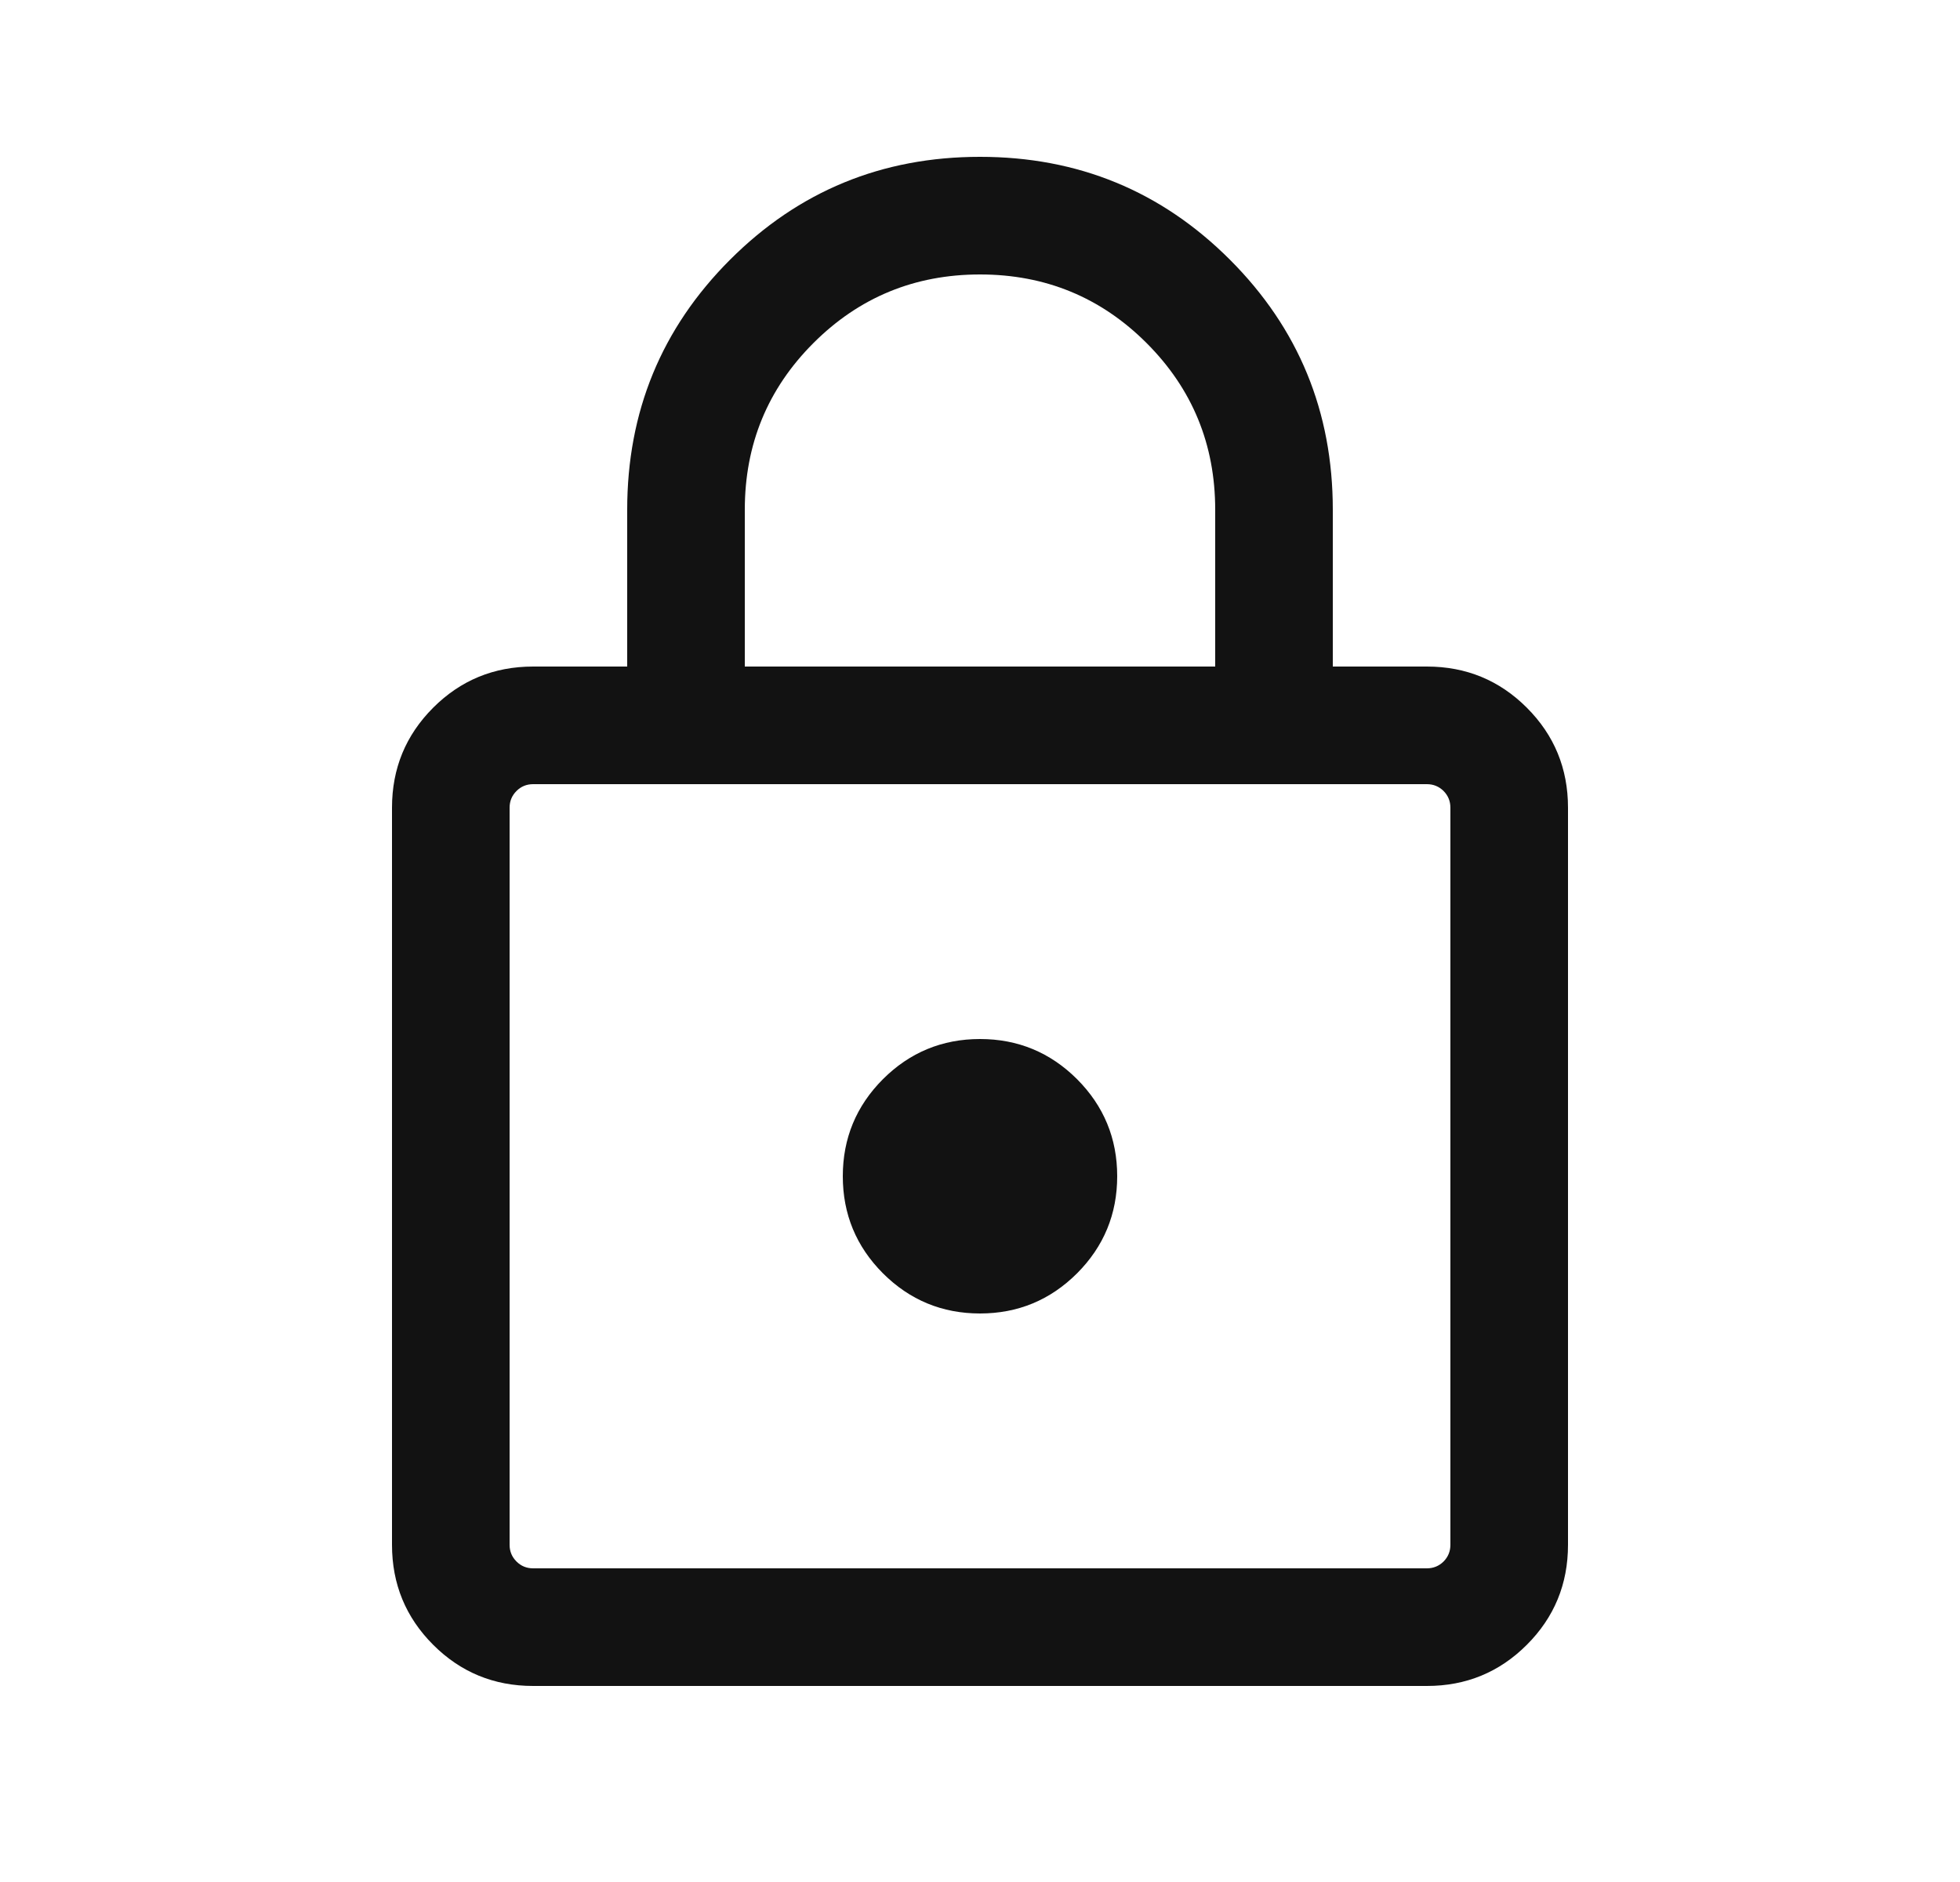 <svg width="25" height="24" viewBox="0 0 25 24" fill="none" xmlns="http://www.w3.org/2000/svg">
<path d="M6.8 21.5C6.3 21.5 5.875 21.325 5.525 20.975C5.175 20.625 5 20.2 5 19.7V10.3C5 9.8 5.175 9.375 5.525 9.025C5.875 8.675 6.3 8.5 6.8 8.5H8V6.5C8 5.25 8.437 4.187 9.312 3.312C10.187 2.437 11.25 2 12.5 2C13.75 2 14.813 2.437 15.688 3.312C16.563 4.187 17 5.25 17 6.5V8.5H18.2C18.7 8.5 19.125 8.675 19.475 9.025C19.825 9.375 20 9.8 20 10.3V19.7C20 20.2 19.825 20.625 19.475 20.975C19.125 21.325 18.7 21.5 18.2 21.5H6.8ZM6.8 20H18.2C18.283 20 18.354 19.971 18.413 19.913C18.471 19.854 18.5 19.783 18.5 19.7V10.3C18.5 10.217 18.471 10.146 18.413 10.087C18.354 10.029 18.283 10 18.2 10H6.8C6.717 10 6.646 10.029 6.588 10.087C6.529 10.146 6.5 10.217 6.5 10.3V19.7C6.5 19.783 6.529 19.854 6.588 19.913C6.646 19.971 6.717 20 6.8 20ZM12.5 16.75C12.983 16.75 13.396 16.579 13.738 16.238C14.079 15.896 14.25 15.483 14.25 15C14.25 14.517 14.079 14.104 13.738 13.762C13.396 13.421 12.983 13.25 12.5 13.25C12.017 13.25 11.604 13.421 11.262 13.762C10.921 14.104 10.75 14.517 10.75 15C10.75 15.483 10.921 15.896 11.262 16.238C11.604 16.579 12.017 16.75 12.5 16.75ZM9.5 8.5H15.5V6.5C15.5 5.667 15.208 4.958 14.625 4.375C14.042 3.792 13.333 3.5 12.5 3.5C11.667 3.5 10.958 3.792 10.375 4.375C9.792 4.958 9.5 5.667 9.5 6.5V8.5ZM6.5 20V10V20Z" fill="#121212"/>
</svg>
